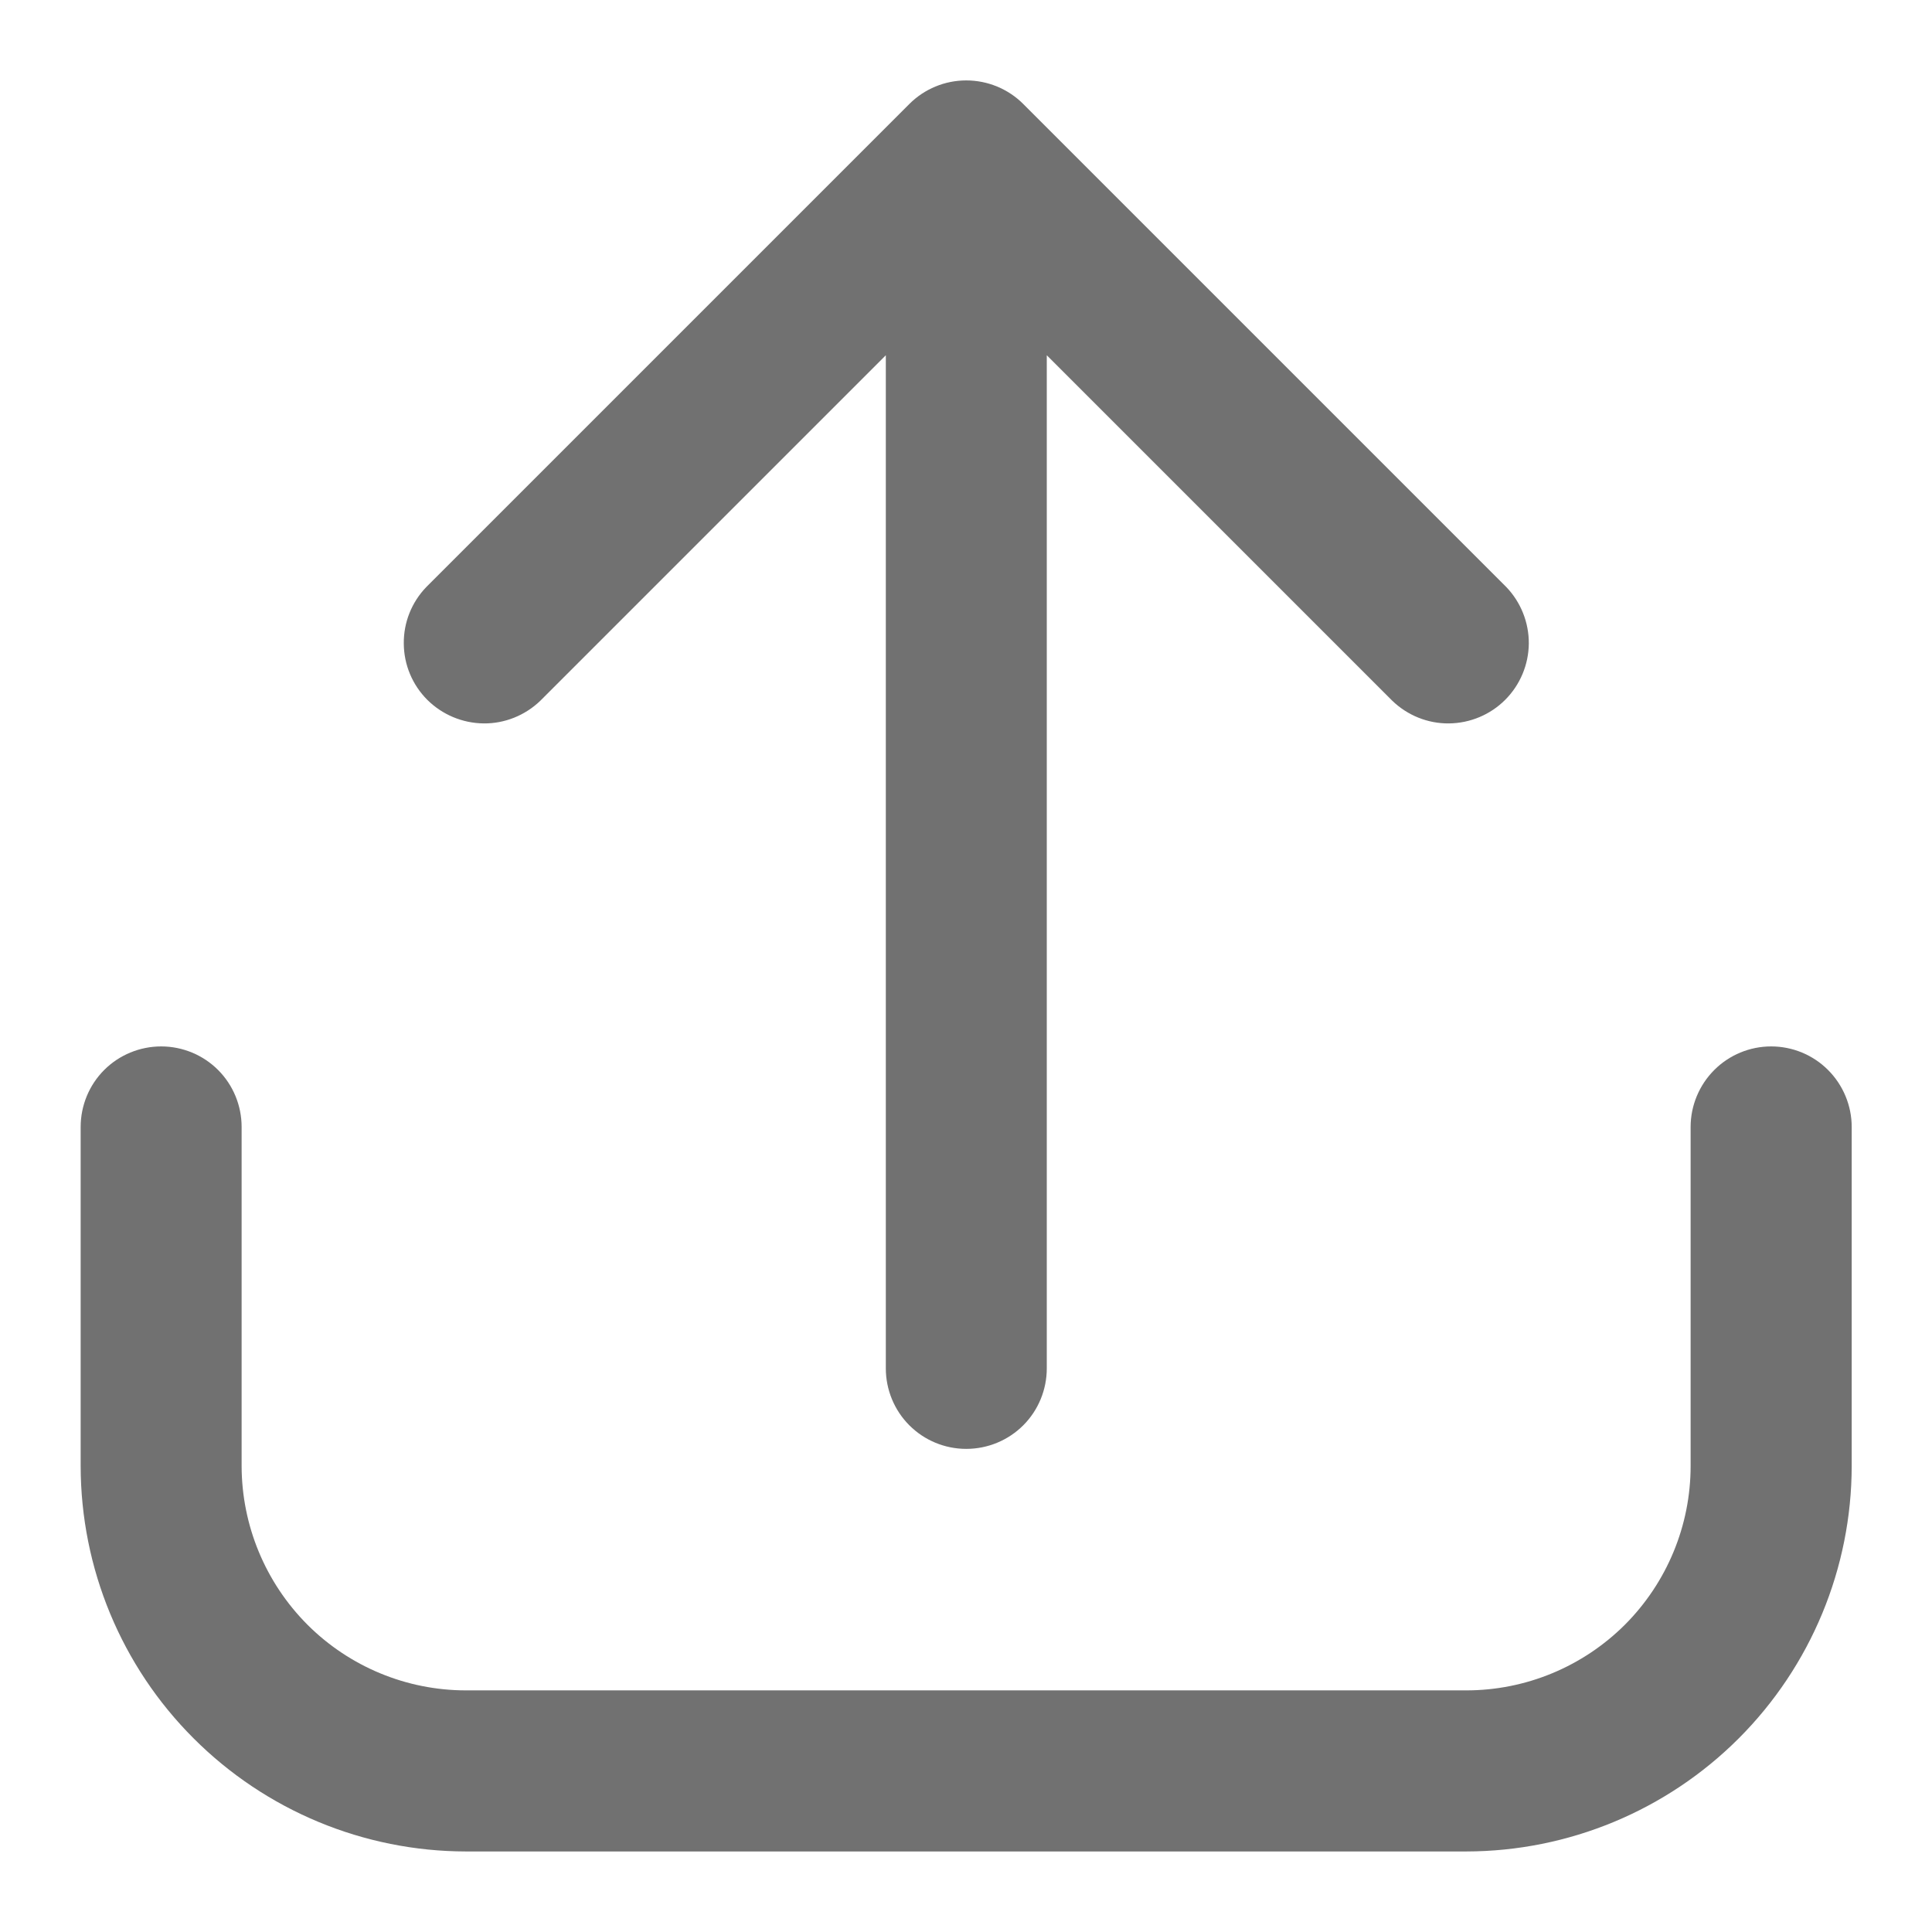 <svg width="16" height="16" viewBox="0 0 16 16" fill="none" xmlns="http://www.w3.org/2000/svg">
<path d="M14.668 8.666C14.491 8.666 14.322 8.736 14.197 8.861C14.072 8.986 14.001 9.156 14.001 9.333V12.141C14.001 12.634 13.805 13.106 13.457 13.455C13.108 13.803 12.636 13.999 12.143 13.999H3.859C3.367 13.999 2.894 13.803 2.546 13.455C2.198 13.106 2.002 12.634 2.001 12.141V9.333C2.001 9.156 1.931 8.986 1.806 8.861C1.681 8.736 1.511 8.666 1.335 8.666C1.158 8.666 0.988 8.736 0.863 8.861C0.738 8.986 0.668 9.156 0.668 9.333V12.141C0.669 12.988 1.005 13.799 1.604 14.397C2.202 14.995 3.013 15.332 3.859 15.333H12.143C12.989 15.332 13.801 14.995 14.399 14.397C14.997 13.799 15.334 12.988 15.335 12.141V9.333C15.335 9.156 15.264 8.986 15.139 8.861C15.014 8.736 14.845 8.666 14.668 8.666Z" fill="#717171"/>
<path d="M4.474 5.804L7.336 2.942V11.332C7.336 11.509 7.406 11.679 7.531 11.804C7.656 11.929 7.825 11.999 8.002 11.999C8.179 11.999 8.349 11.929 8.474 11.804C8.599 11.679 8.669 11.509 8.669 11.332V2.942L11.531 5.804C11.657 5.925 11.825 5.993 12 5.991C12.175 5.989 12.342 5.919 12.465 5.796C12.589 5.672 12.659 5.505 12.661 5.33C12.662 5.155 12.595 4.987 12.474 4.861L8.474 0.861C8.349 0.736 8.179 0.666 8.002 0.666C7.825 0.666 7.656 0.736 7.531 0.861L3.531 4.861C3.409 4.987 3.342 5.155 3.344 5.33C3.345 5.505 3.415 5.672 3.539 5.796C3.663 5.919 3.83 5.989 4.005 5.991C4.179 5.993 4.348 5.925 4.474 5.804Z" fill="#717171"/>
</svg>
